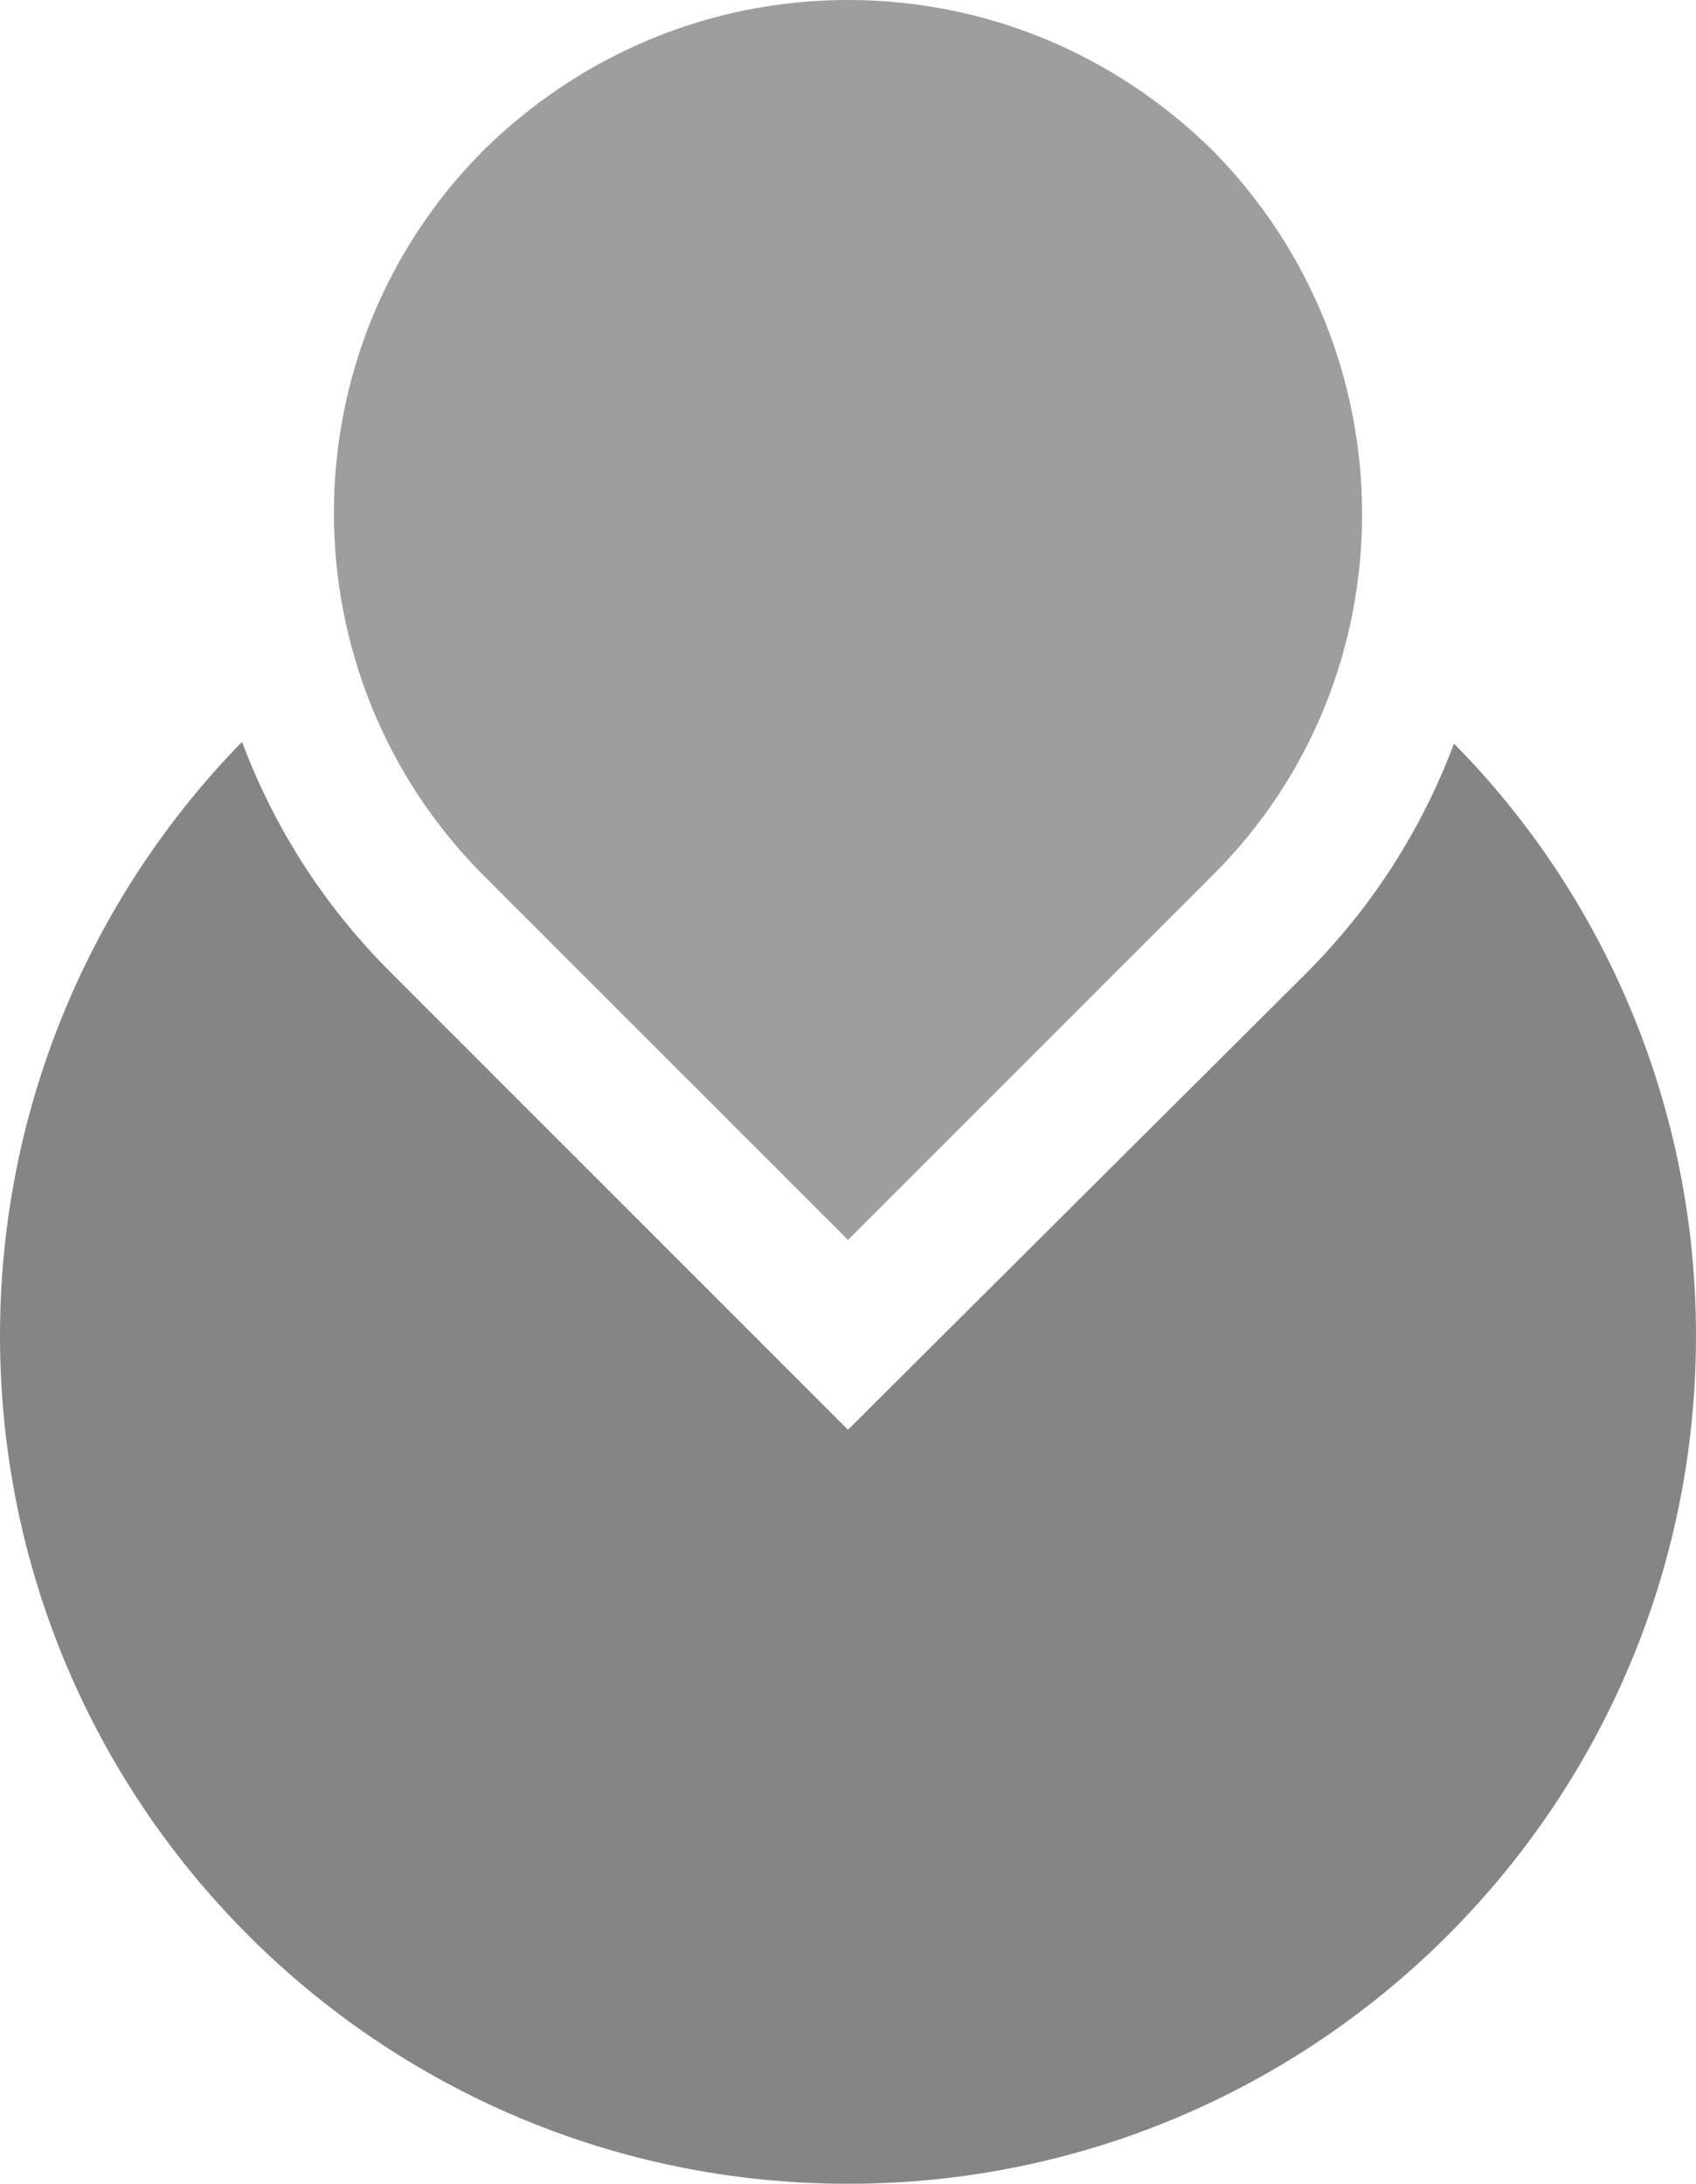 <?xml version="1.0" encoding="utf-8"?>
<!-- Generator: Adobe Illustrator 19.2.1, SVG Export Plug-In . SVG Version: 6.00 Build 0)  -->
<svg version="1.1" id="Ebene_1" xmlns="http://www.w3.org/2000/svg" xmlns:xlink="http://www.w3.org/1999/xlink" x="0px" y="0px"
	 viewBox="0 0 97.4 125.4" style="enable-background:new 0 0 97.4 125.4;" xml:space="preserve">
<style type="text/css">
	.st0{fill:#9E9E9E;}
	.st1{fill:#858585;}
</style>
<g>
	<path class="st0" d="M69.6,8.6C64,3.1,56.6,0,48.7,0S33.4,3.1,27.8,8.6c-11.5,11.5-11.5,30.2,0,41.7c10.5,10.5,17.4,17.4,20.9,20.9
		l20.9-20.9C81.1,38.9,81.1,20.2,69.6,8.6z"/>
	<g>
		<path class="st1" d="M83.5,42.7c-1.8,4.8-4.6,9.3-8.5,13.2L48.7,82.1L46,79.4c0,0-7.6-7.6-23.6-23.6c-3.9-3.9-6.7-8.4-8.5-13.2
			C5.3,51.4,0,63.5,0,76.7c0,26.9,21.8,48.7,48.7,48.7s48.7-21.8,48.7-48.7C97.4,63.5,92.1,51.4,83.5,42.7z"/>
	</g>
</g>
</svg>
